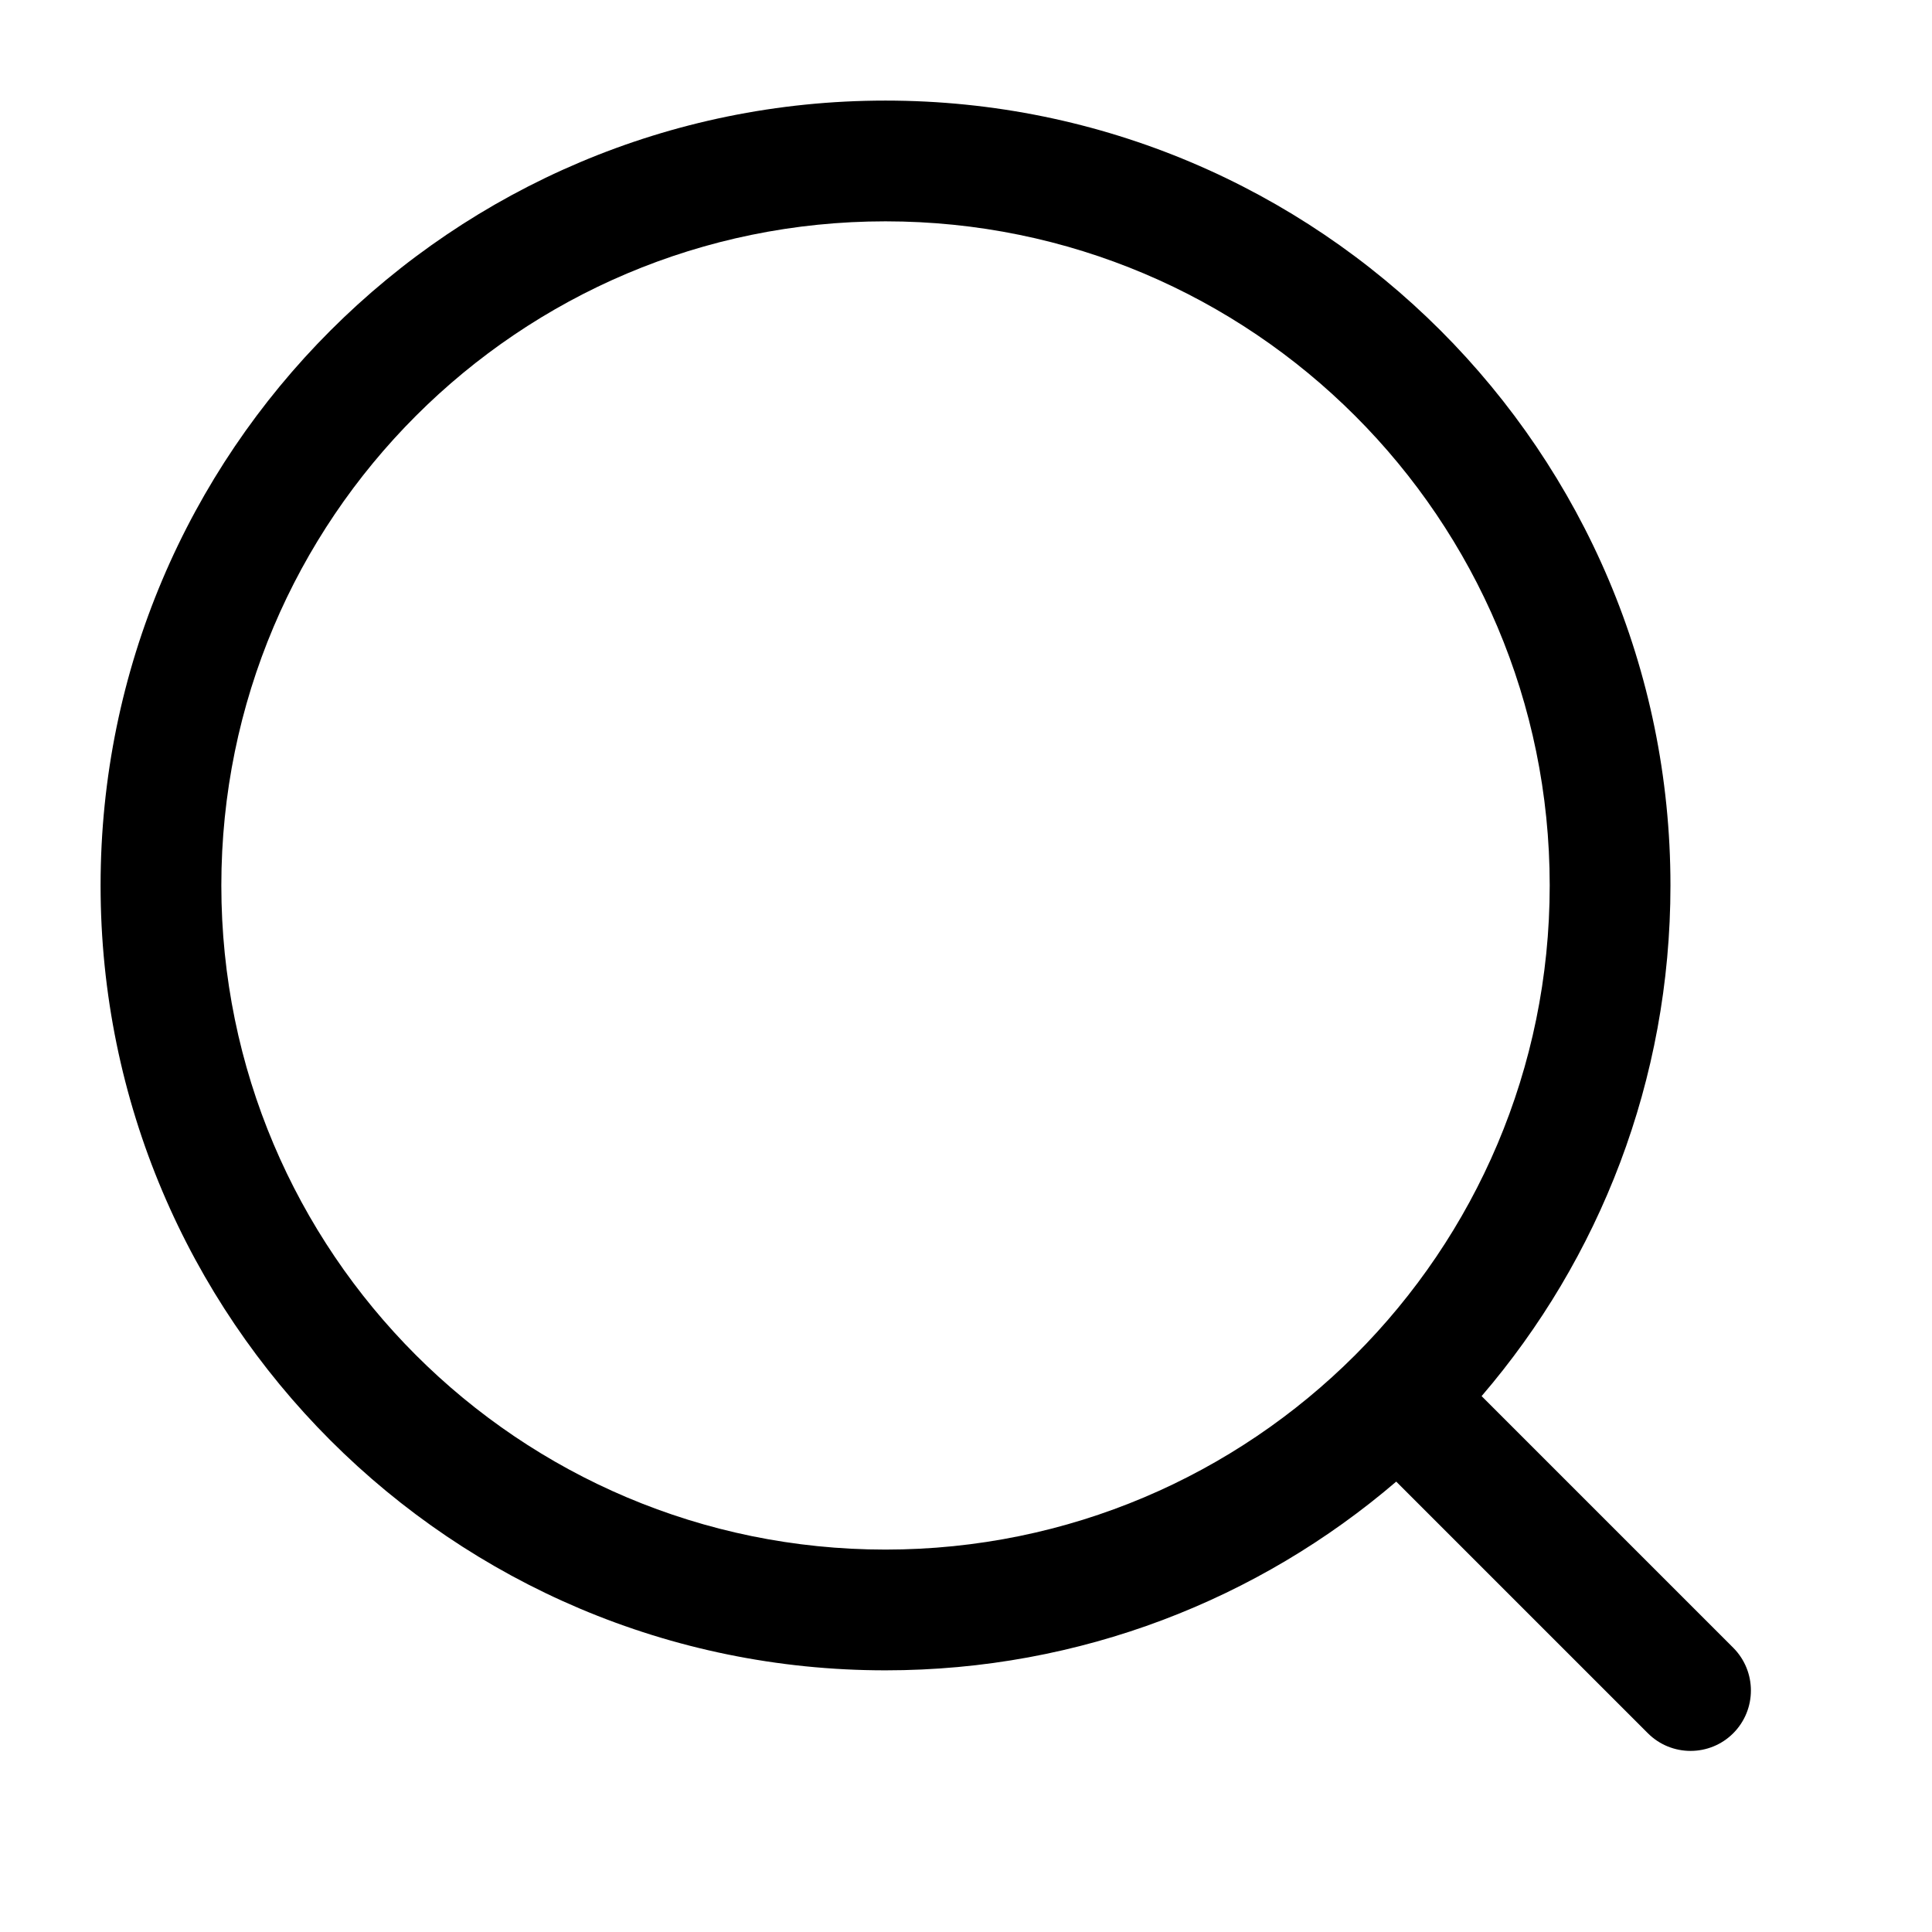 <svg id="search" viewBox="0 0 16 16" xmlns="http://www.w3.org/2000/svg">
	<path fill-rule="evenodd" clip-rule="evenodd" d="M7.333 0.833C3.744 0.833 0.833 3.743 0.833 7.333C0.833 10.923 3.744 13.833 7.333 13.833C8.948 13.833 10.426 13.244 11.563 12.27L13.647 14.354C13.842 14.549 14.159 14.549 14.354 14.354C14.549 14.158 14.549 13.842 14.354 13.646L12.27 11.562C13.245 10.426 13.834 8.948 13.834 7.333C13.834 3.743 10.923 0.833 7.333 0.833ZM1.833 7.333C1.833 4.296 4.296 1.833 7.333 1.833C10.371 1.833 12.834 4.296 12.834 7.333C12.834 10.371 10.371 12.833 7.333 12.833C4.296 12.833 1.833 10.371 1.833 7.333Z"/>
</svg>